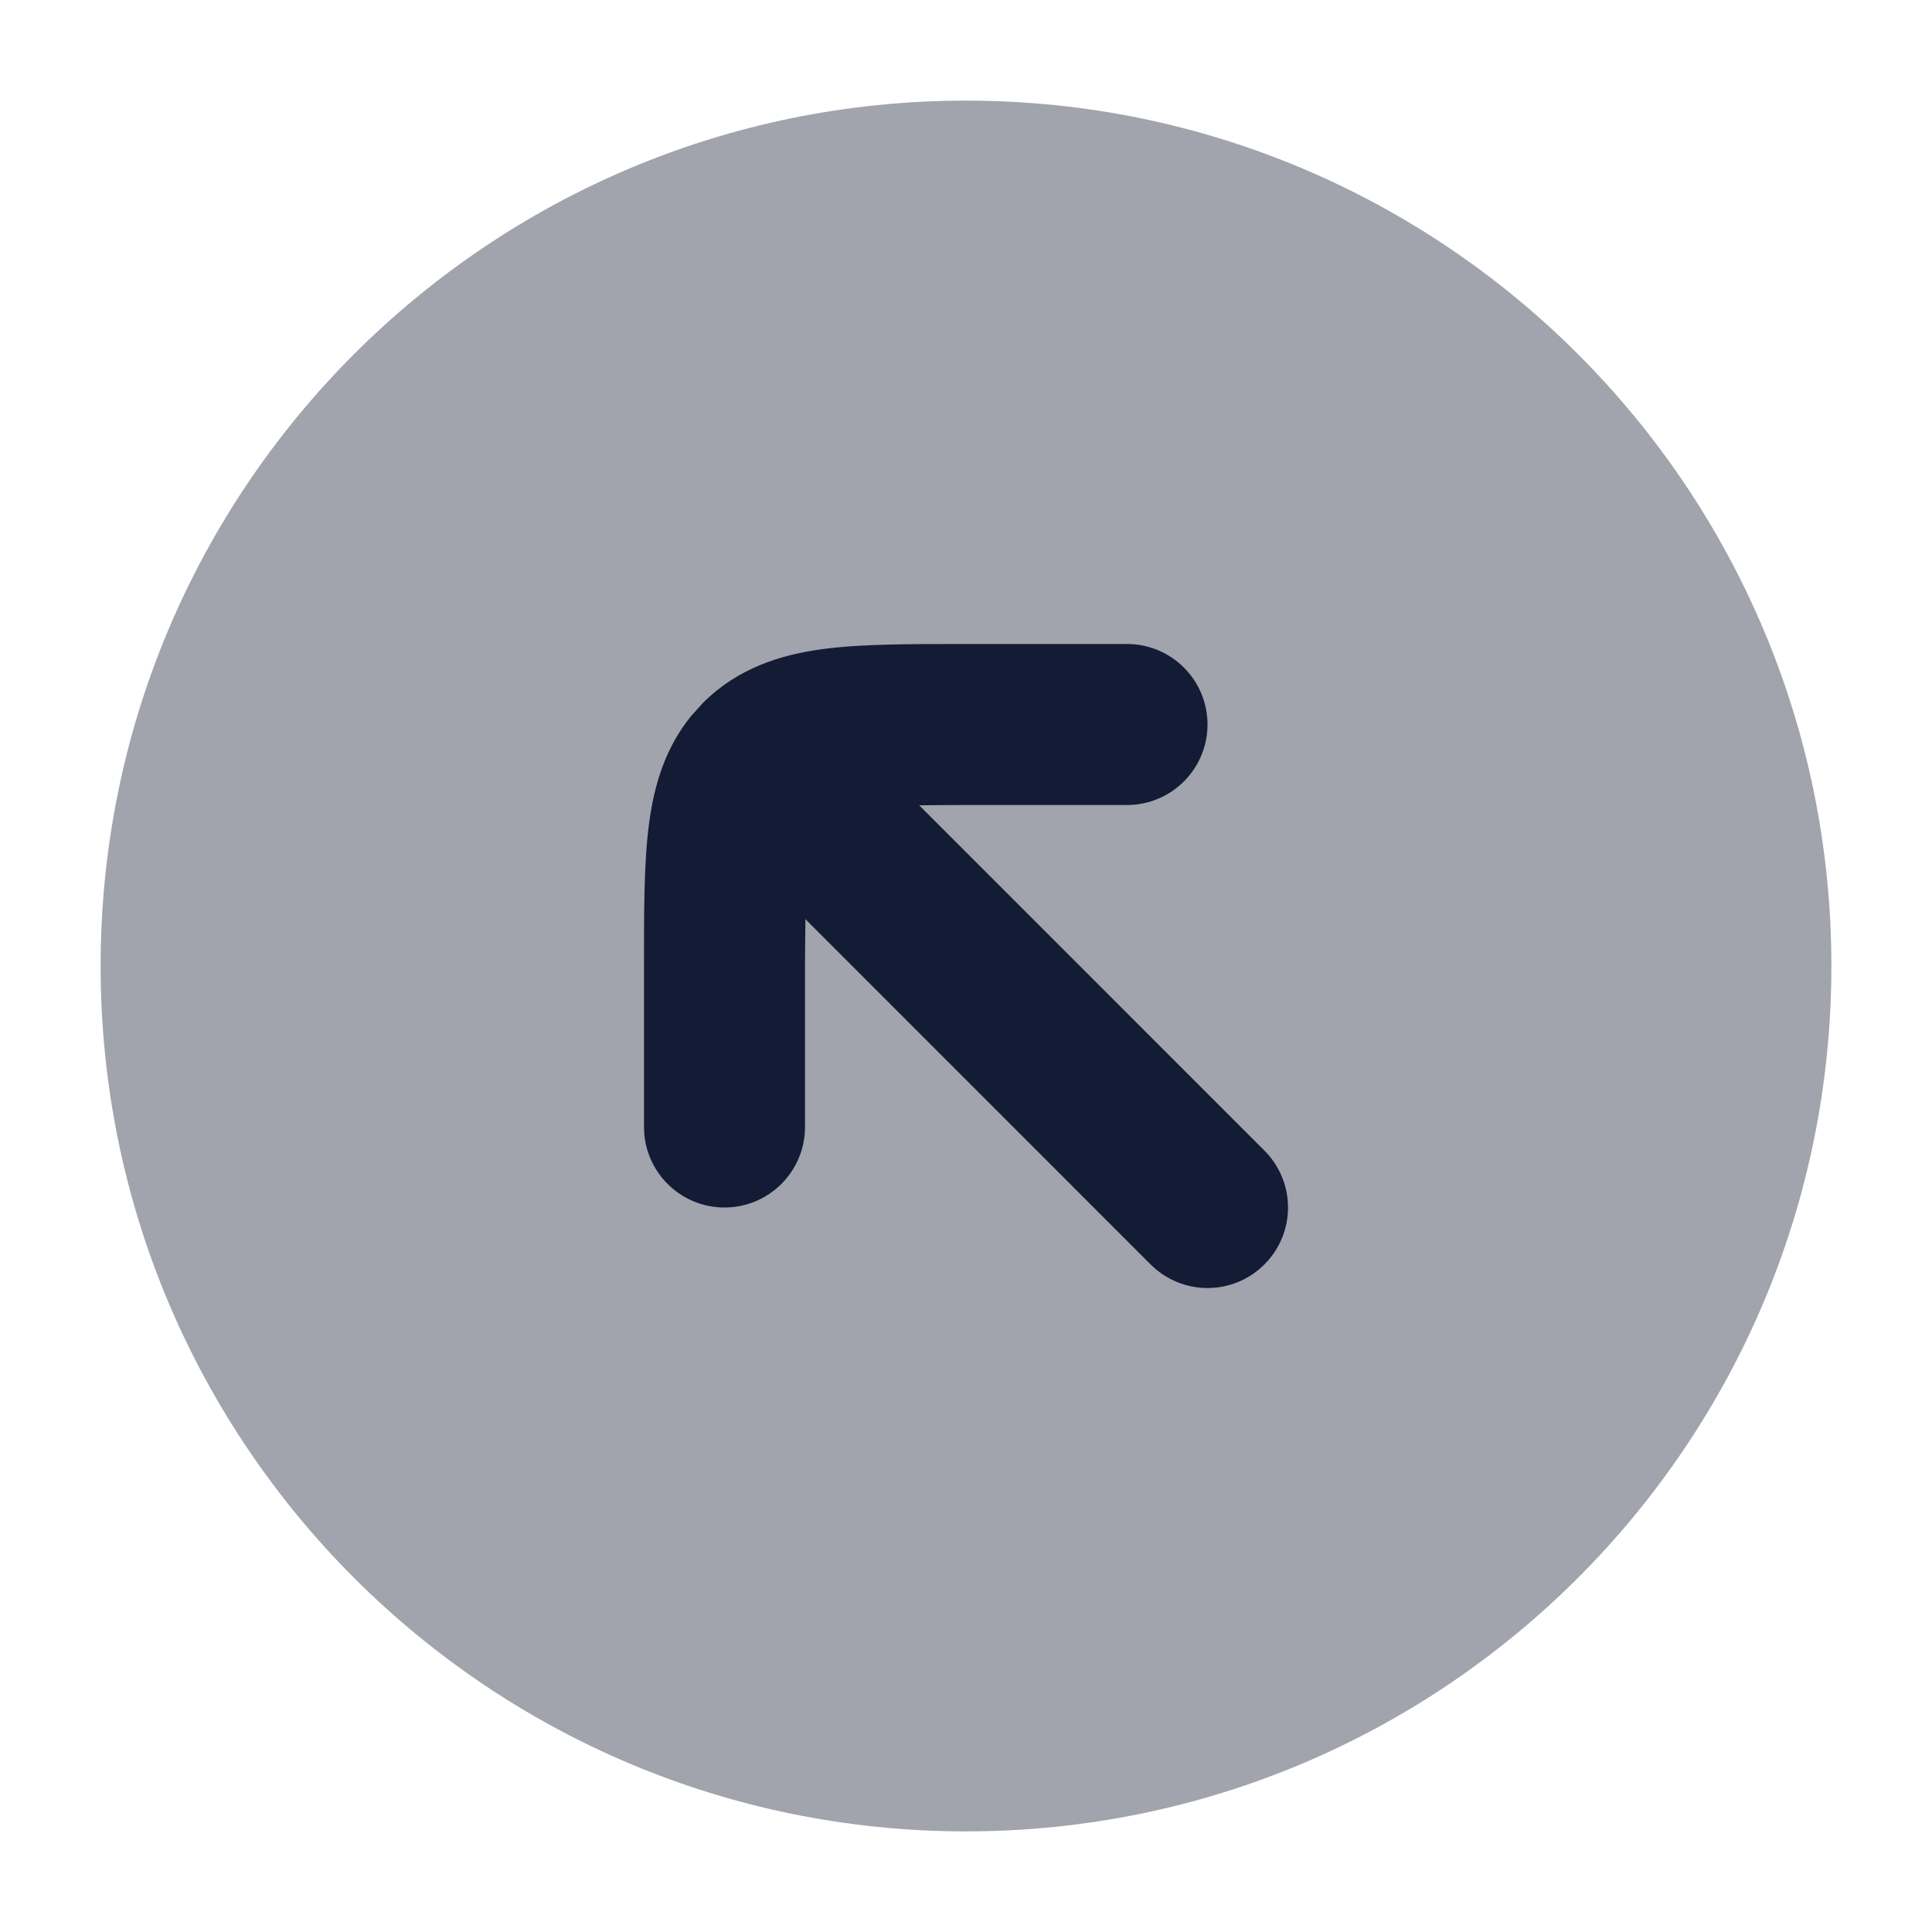 <svg width="24" height="24" viewBox="0 0 24 24" fill="none" xmlns="http://www.w3.org/2000/svg">
<path opacity="0.4" d="M12 22.75C17.937 22.75 22.75 17.937 22.75 12C22.75 6.063 17.937 1.25 12 1.25C6.063 1.25 1.25 6.063 1.25 12C1.25 17.937 6.063 22.75 12 22.75Z" fill="#141B34"/>
<path d="M10 14V12C10 11.783 10.004 11.59 10.005 11.418L14.293 15.707C14.684 16.098 15.317 16.098 15.707 15.707C16.098 15.316 16.098 14.684 15.707 14.293L11.419 10.004C11.591 10.002 11.783 10 12 10H14C14.552 10 15 9.552 15 9C15 8.448 14.552 8 14 8H12C11.321 8 10.711 7.998 10.221 8.063C9.701 8.133 9.169 8.296 8.732 8.732L8.581 8.9C8.257 9.302 8.125 9.766 8.064 10.221C7.998 10.711 8 11.321 8 12V14C8 14.552 8.448 15 9 15C9.552 15 10 14.552 10 14Z" fill="#141B34"/>
</svg>
